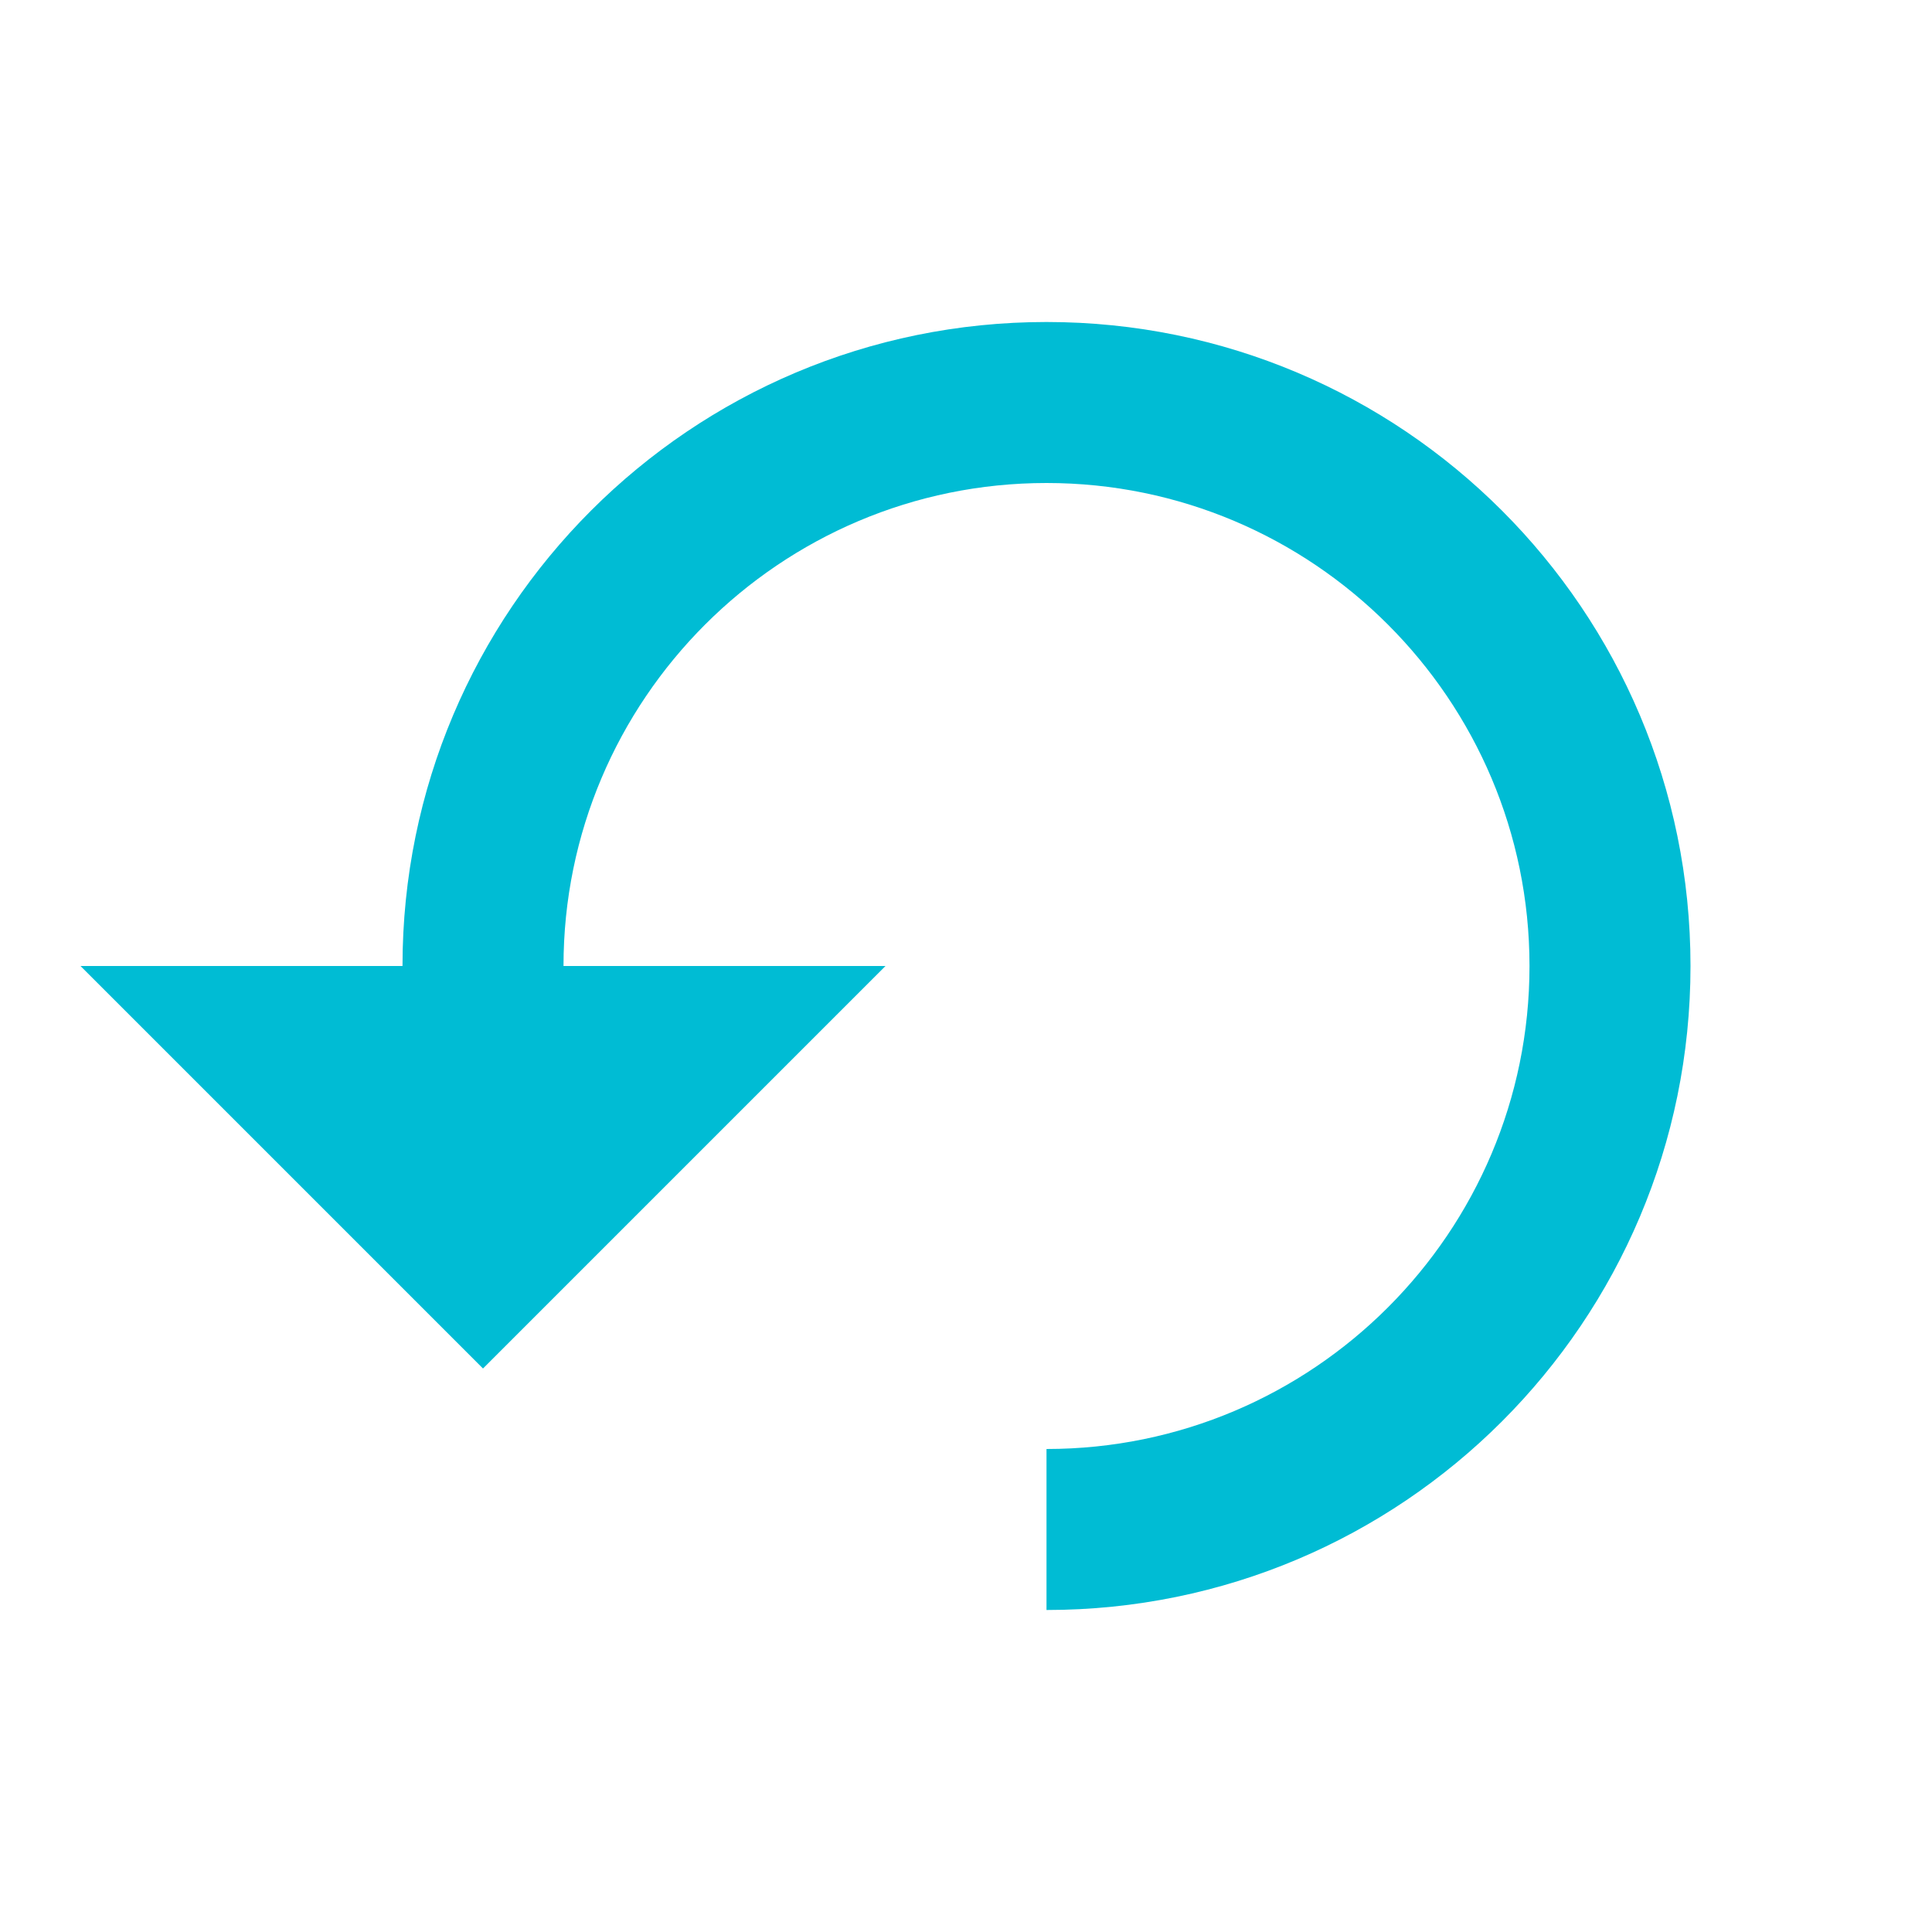 <svg width="24" height="24" viewBox="0 0 24 24" fill="none" xmlns="http://www.w3.org/2000/svg">
<path d="M5 12L1 12L6 17L11 12L7 12C7 8.69 9.69 6 13 6C16.31 6 19 8.69 19 12C19 15.31 16.31 18 13 18L13 20C17.42 20 21 16.42 21 12C21 7.58 17.42 4 13 4C8.58 4 5 7.58 5 12Z" fill="#00bcd4"/>
</svg>
